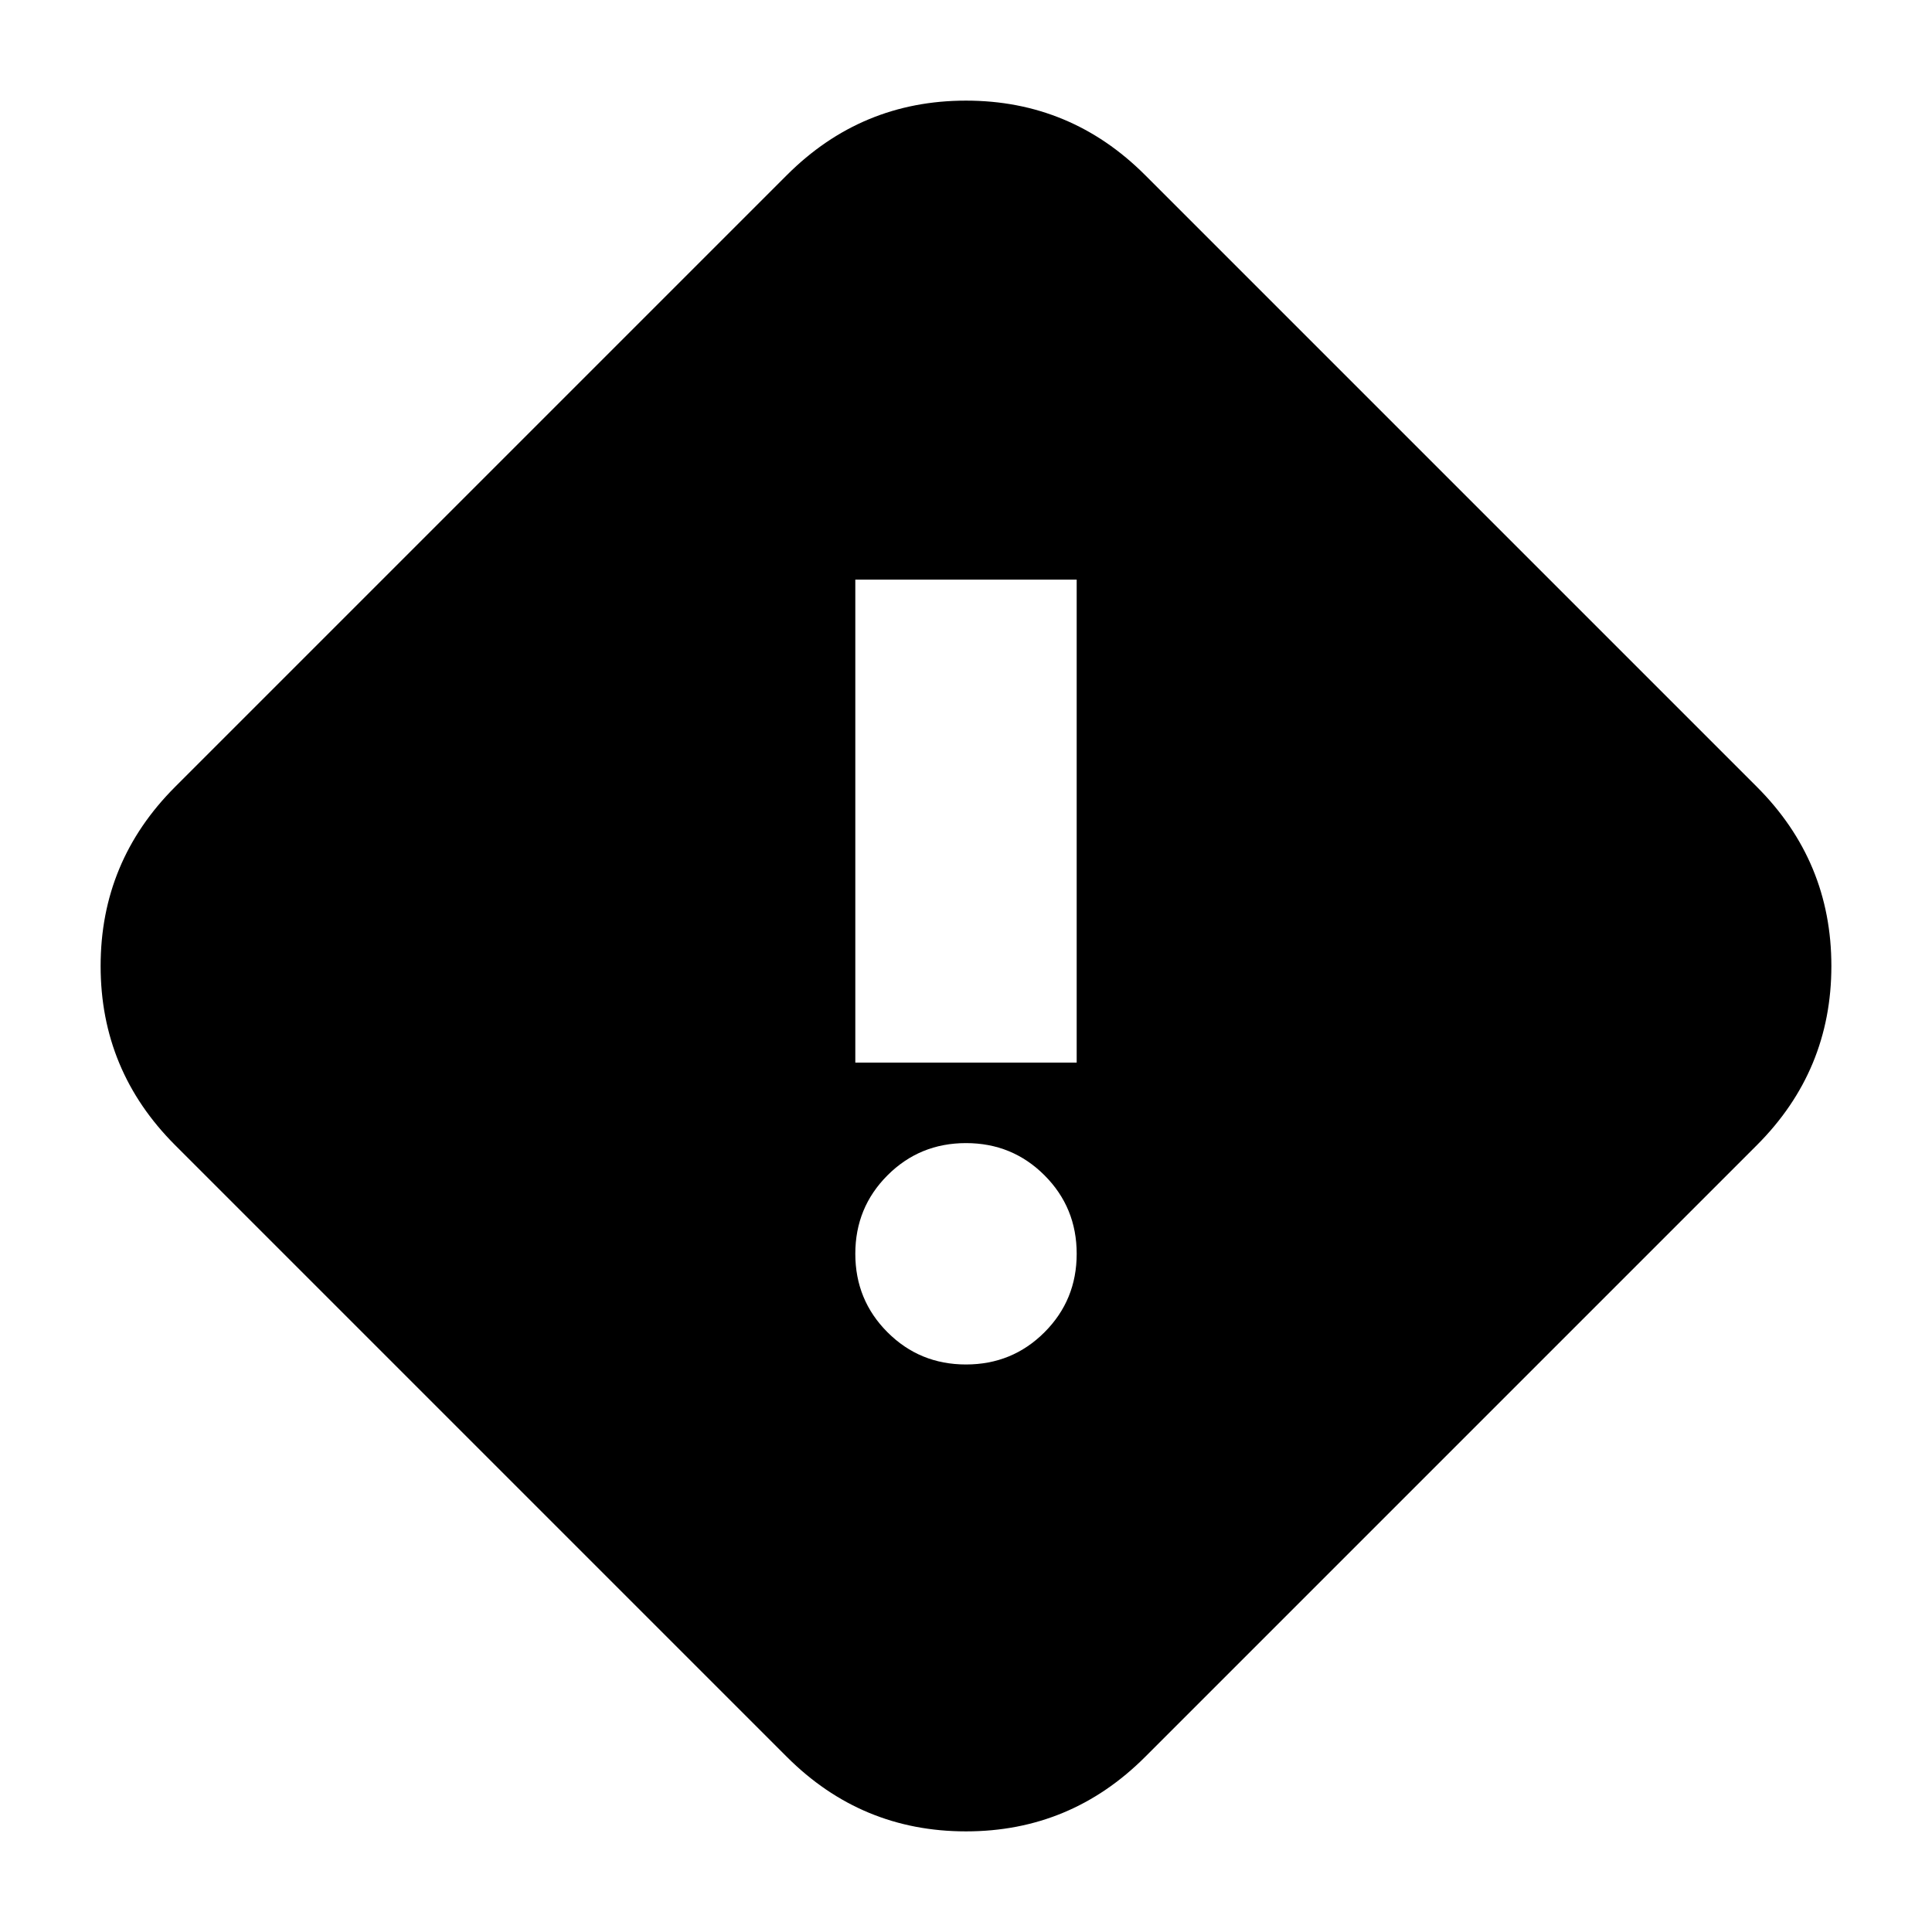 <svg xmlns="http://www.w3.org/2000/svg" height="24" width="24"><path d="M10.625 13.2h2.75v-6h-2.75ZM12 16.95q.575 0 .975-.4t.4-.975q0-.575-.4-.975T12 14.2q-.575 0-.975.4t-.4.975q0 .575.4.975t.975.4Zm2.225 4.875q-.925.925-2.225.925t-2.225-.925l-7.6-7.6Q1.25 13.3 1.25 12t.925-2.225l7.6-7.6Q10.7 1.25 12 1.25t2.225.925l7.6 7.6q.925.925.925 2.225t-.925 2.225Z"/></svg>